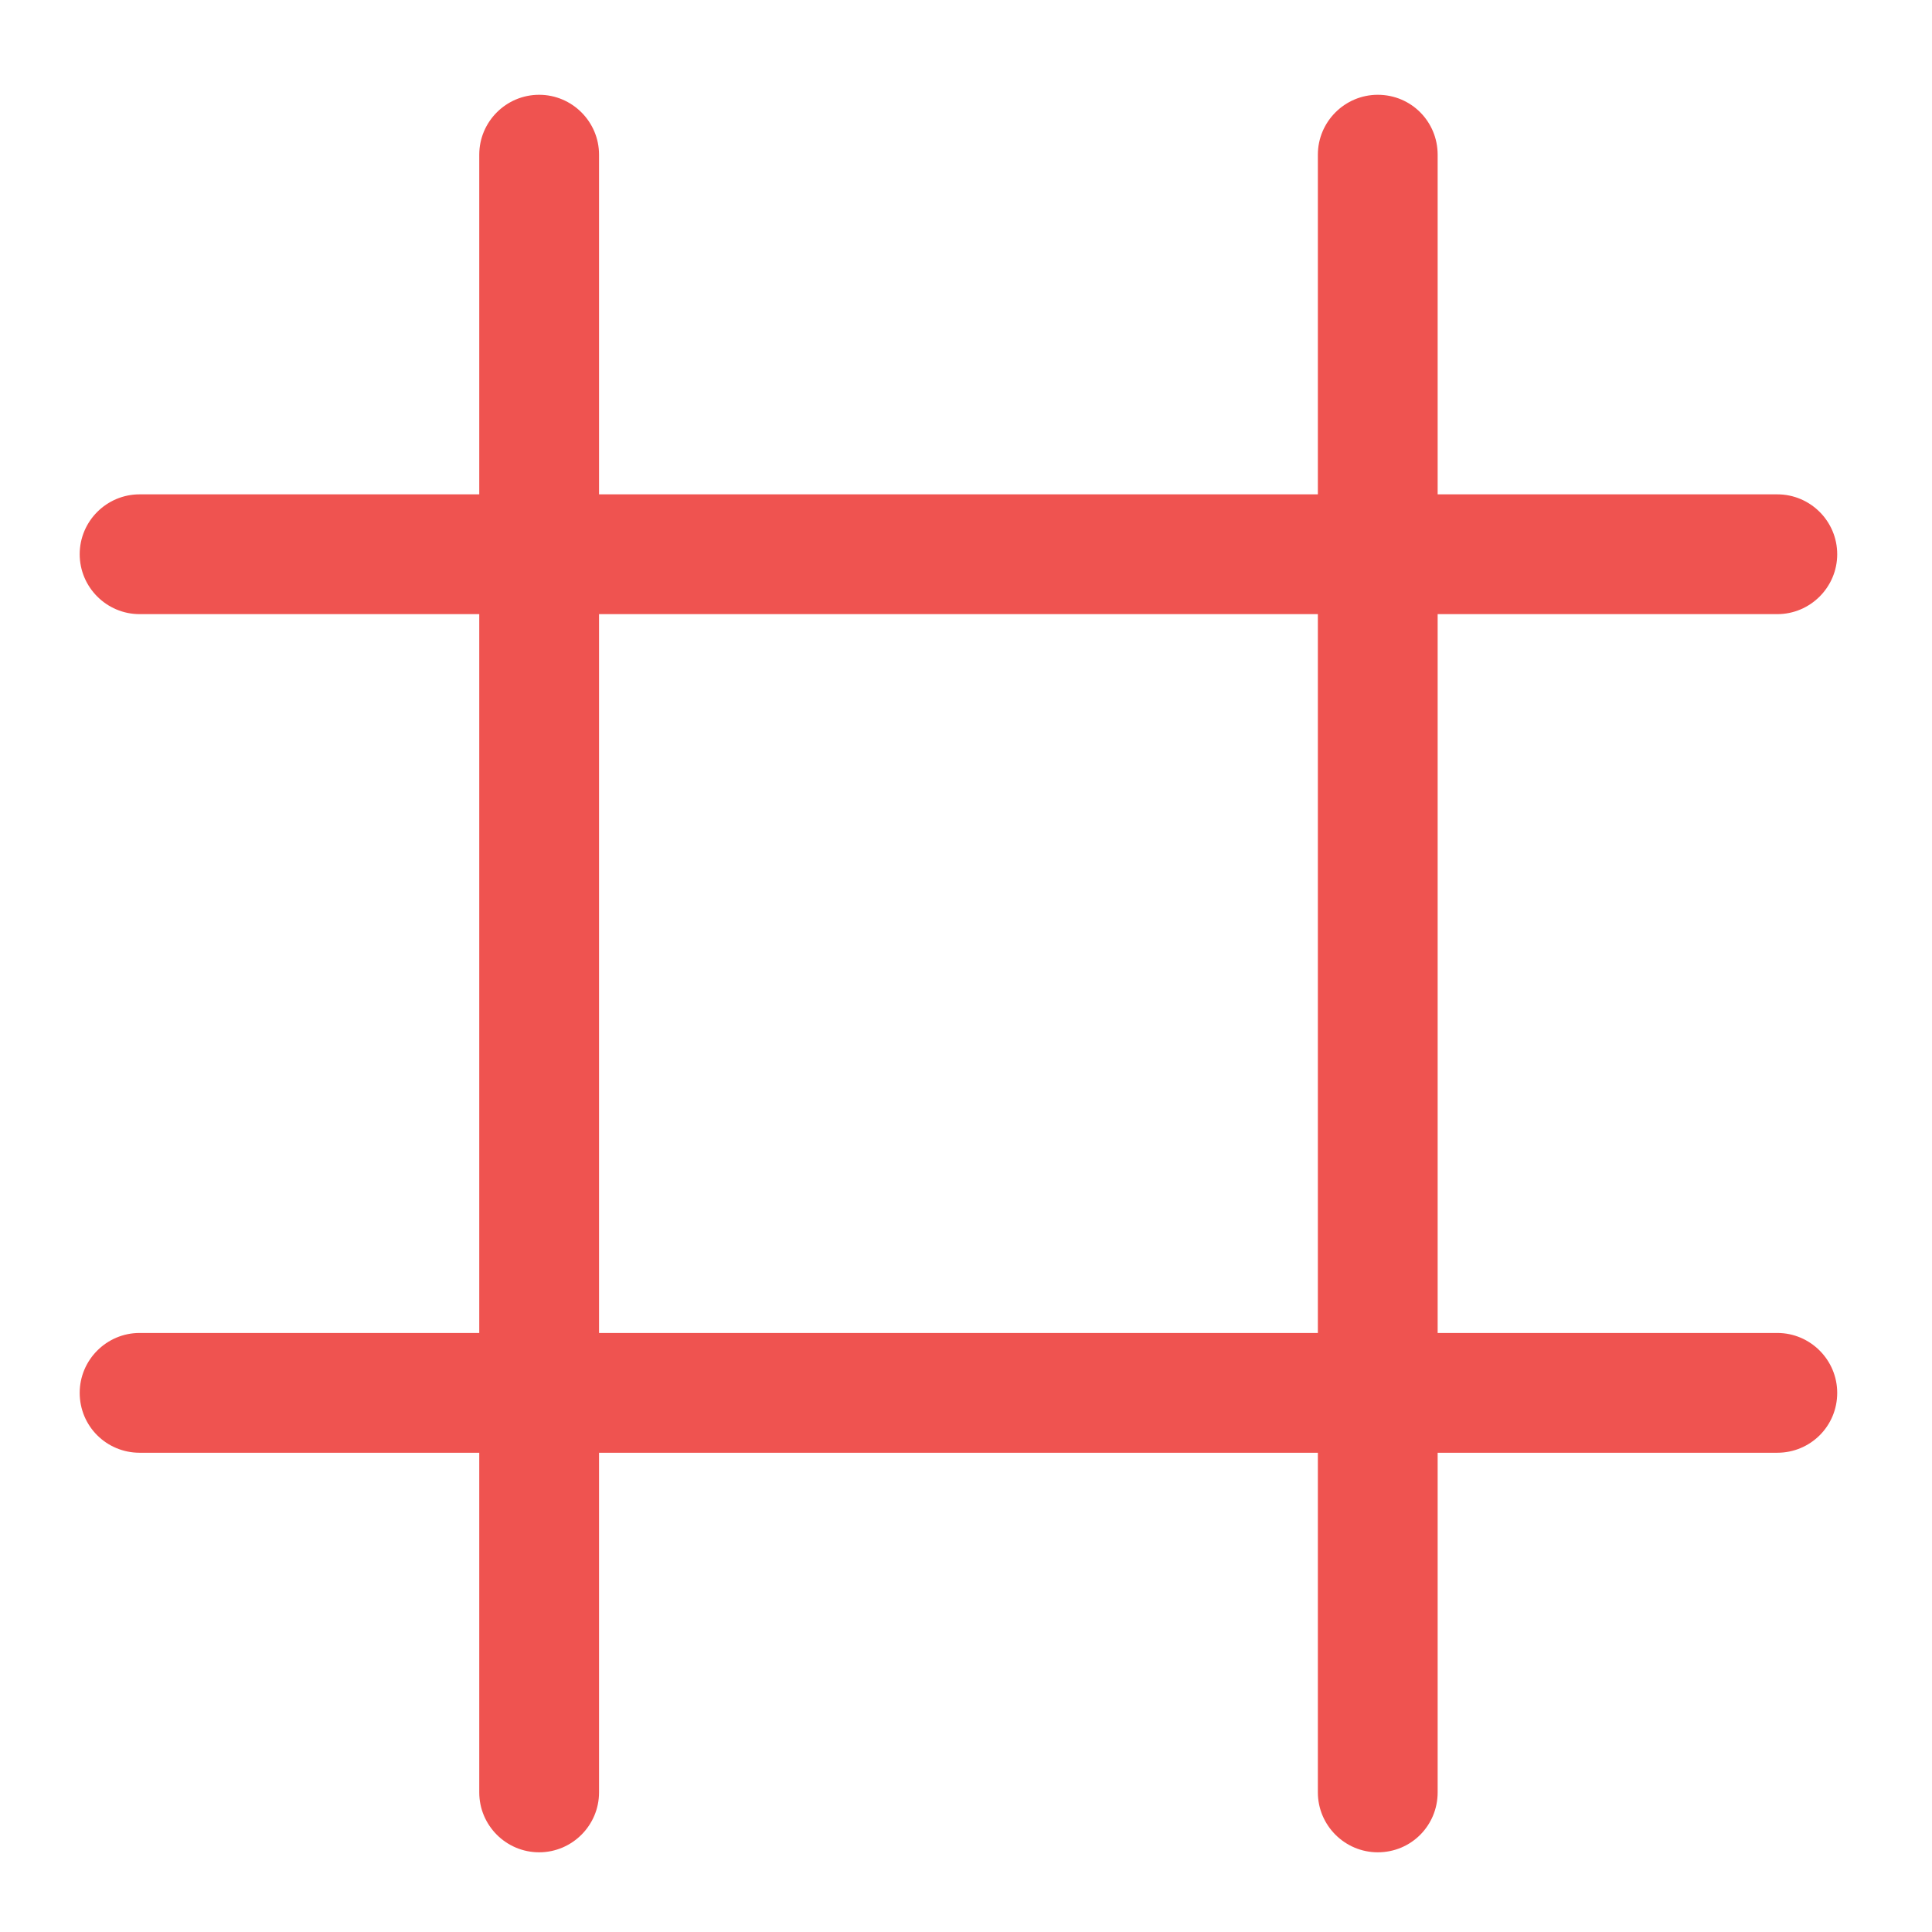 <?xml version="1.0" encoding="UTF-8"?>
<svg xmlns="http://www.w3.org/2000/svg" xmlns:xlink="http://www.w3.org/1999/xlink" width="16pt" height="16pt" viewBox="0 0 16 16" version="1.1">
<g id="surface1">
<path style=" stroke:none;fill-rule:nonzero;fill:rgb(93.725%,32.549%,31.373%);fill-opacity:1;" d="M 4.465 0.785 C 4.191 0.785 3.969 1.008 3.969 1.281 L 3.969 4.094 L 1.156 4.094 C 0.883 4.094 0.66 4.316 0.66 4.59 C 0.66 4.863 0.883 5.086 1.156 5.086 L 3.969 5.086 L 3.969 11.039 L 1.156 11.039 C 0.883 11.039 0.66 11.262 0.66 11.535 C 0.66 11.812 0.883 12.031 1.156 12.031 L 3.969 12.031 L 3.969 14.844 C 3.969 15.117 4.191 15.34 4.465 15.34 C 4.738 15.34 4.961 15.117 4.961 14.844 L 4.961 12.031 L 10.914 12.031 L 10.914 14.844 C 10.914 15.117 11.137 15.34 11.41 15.34 C 11.688 15.34 11.906 15.117 11.906 14.844 L 11.906 12.031 L 14.719 12.031 C 14.992 12.031 15.215 11.812 15.215 11.535 C 15.215 11.262 14.992 11.039 14.719 11.039 L 11.906 11.039 L 11.906 5.086 L 14.719 5.086 C 14.992 5.086 15.215 4.863 15.215 4.59 C 15.215 4.316 14.992 4.094 14.719 4.094 L 11.906 4.094 L 11.906 1.281 C 11.906 1.008 11.688 0.785 11.41 0.785 C 11.137 0.785 10.914 1.008 10.914 1.281 L 10.914 4.094 L 4.961 4.094 L 4.961 1.281 C 4.961 1.008 4.738 0.785 4.465 0.785 Z M 4.961 5.086 L 10.914 5.086 L 10.914 11.039 L 4.961 11.039 Z M 4.961 5.086 "/>
</g>
</svg>
